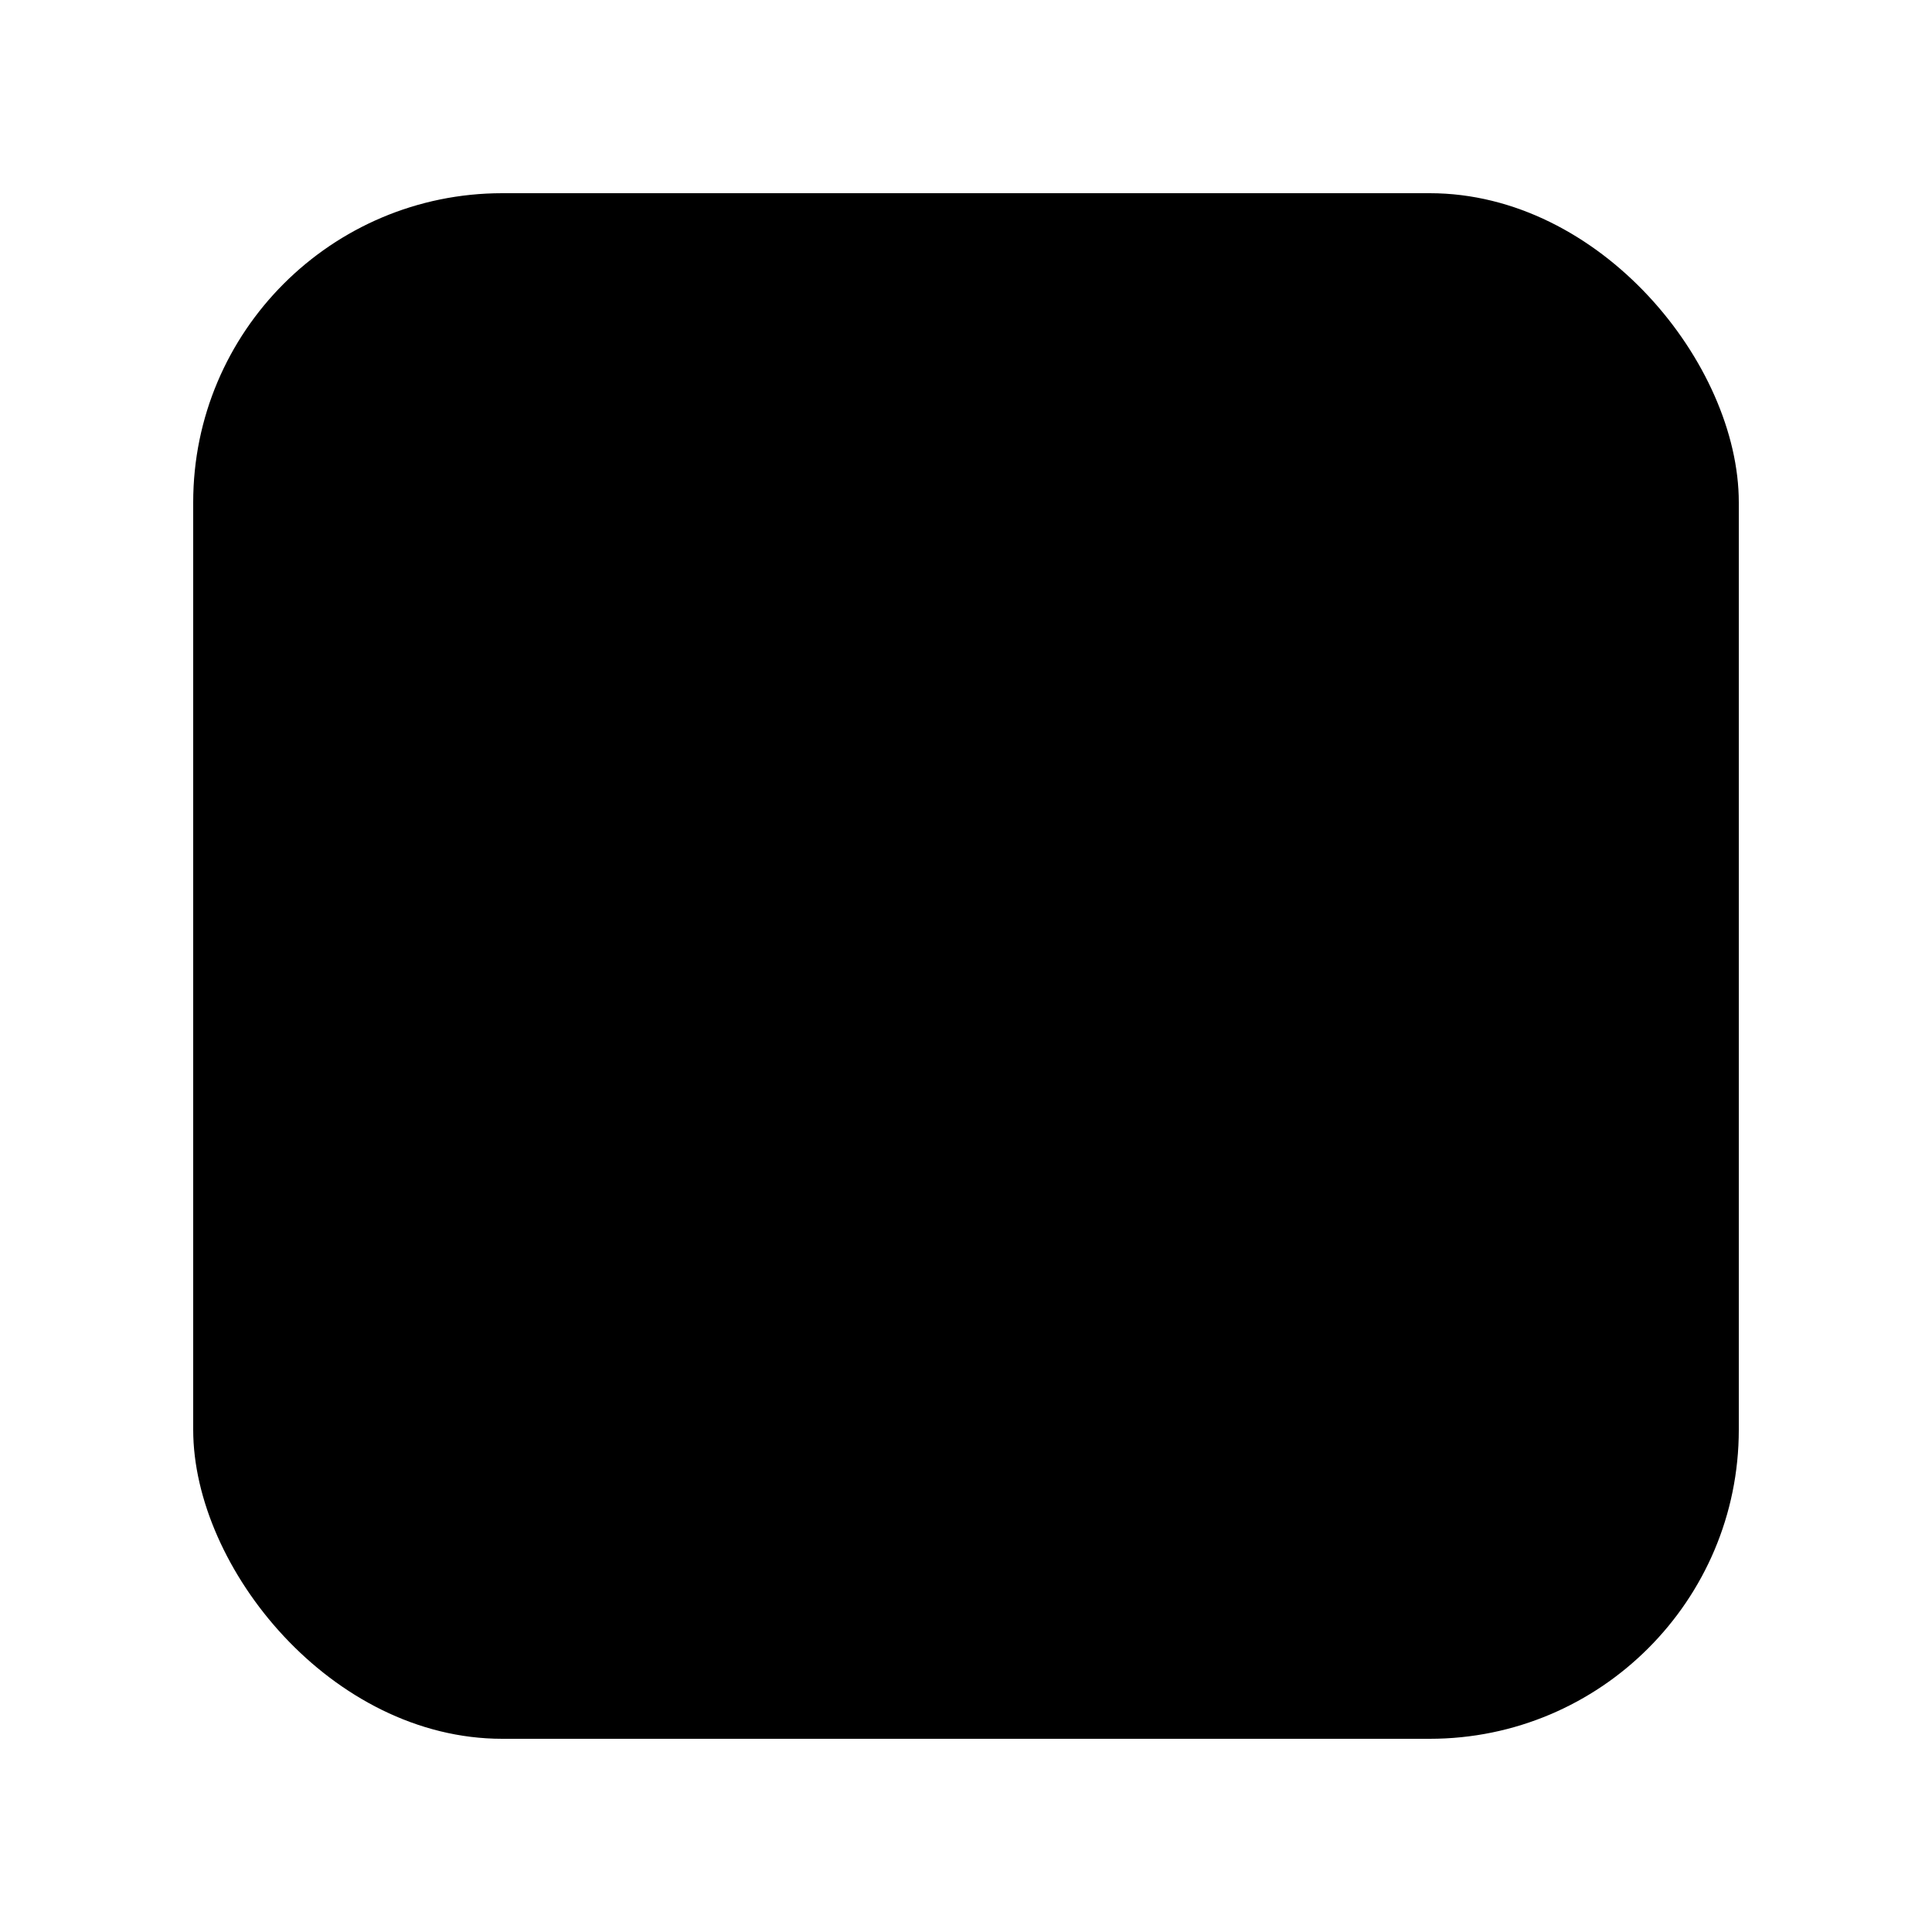 <svg xmlns="http://www.w3.org/2000/svg" viewBox="0 0 100 100">
  <style>
    @media (prefers-color-scheme: dark) {
      .logo-base { fill: #FFFFFF; }
      .logo-path { stroke: #000000; }
    }
    @media (prefers-color-scheme: light) {
      .logo-base { fill: #000000; }
      .logo-path { stroke: #FFFFFF; }
    }
  </style>
  <!-- Base shape - adapts to theme automatically -->
  <rect x="10" y="10" width="80" height="80" rx="16" class="logo-base"/>
  
  <!-- Circuit path - contrasts with base automatically -->
  <path 
    d="M35 35 L35 65 L65 65" 
    class="logo-path"
    stroke-width="12" 
    fill="none" 
    stroke-linecap="round" 
    stroke-linejoin="round"
  />
</svg>